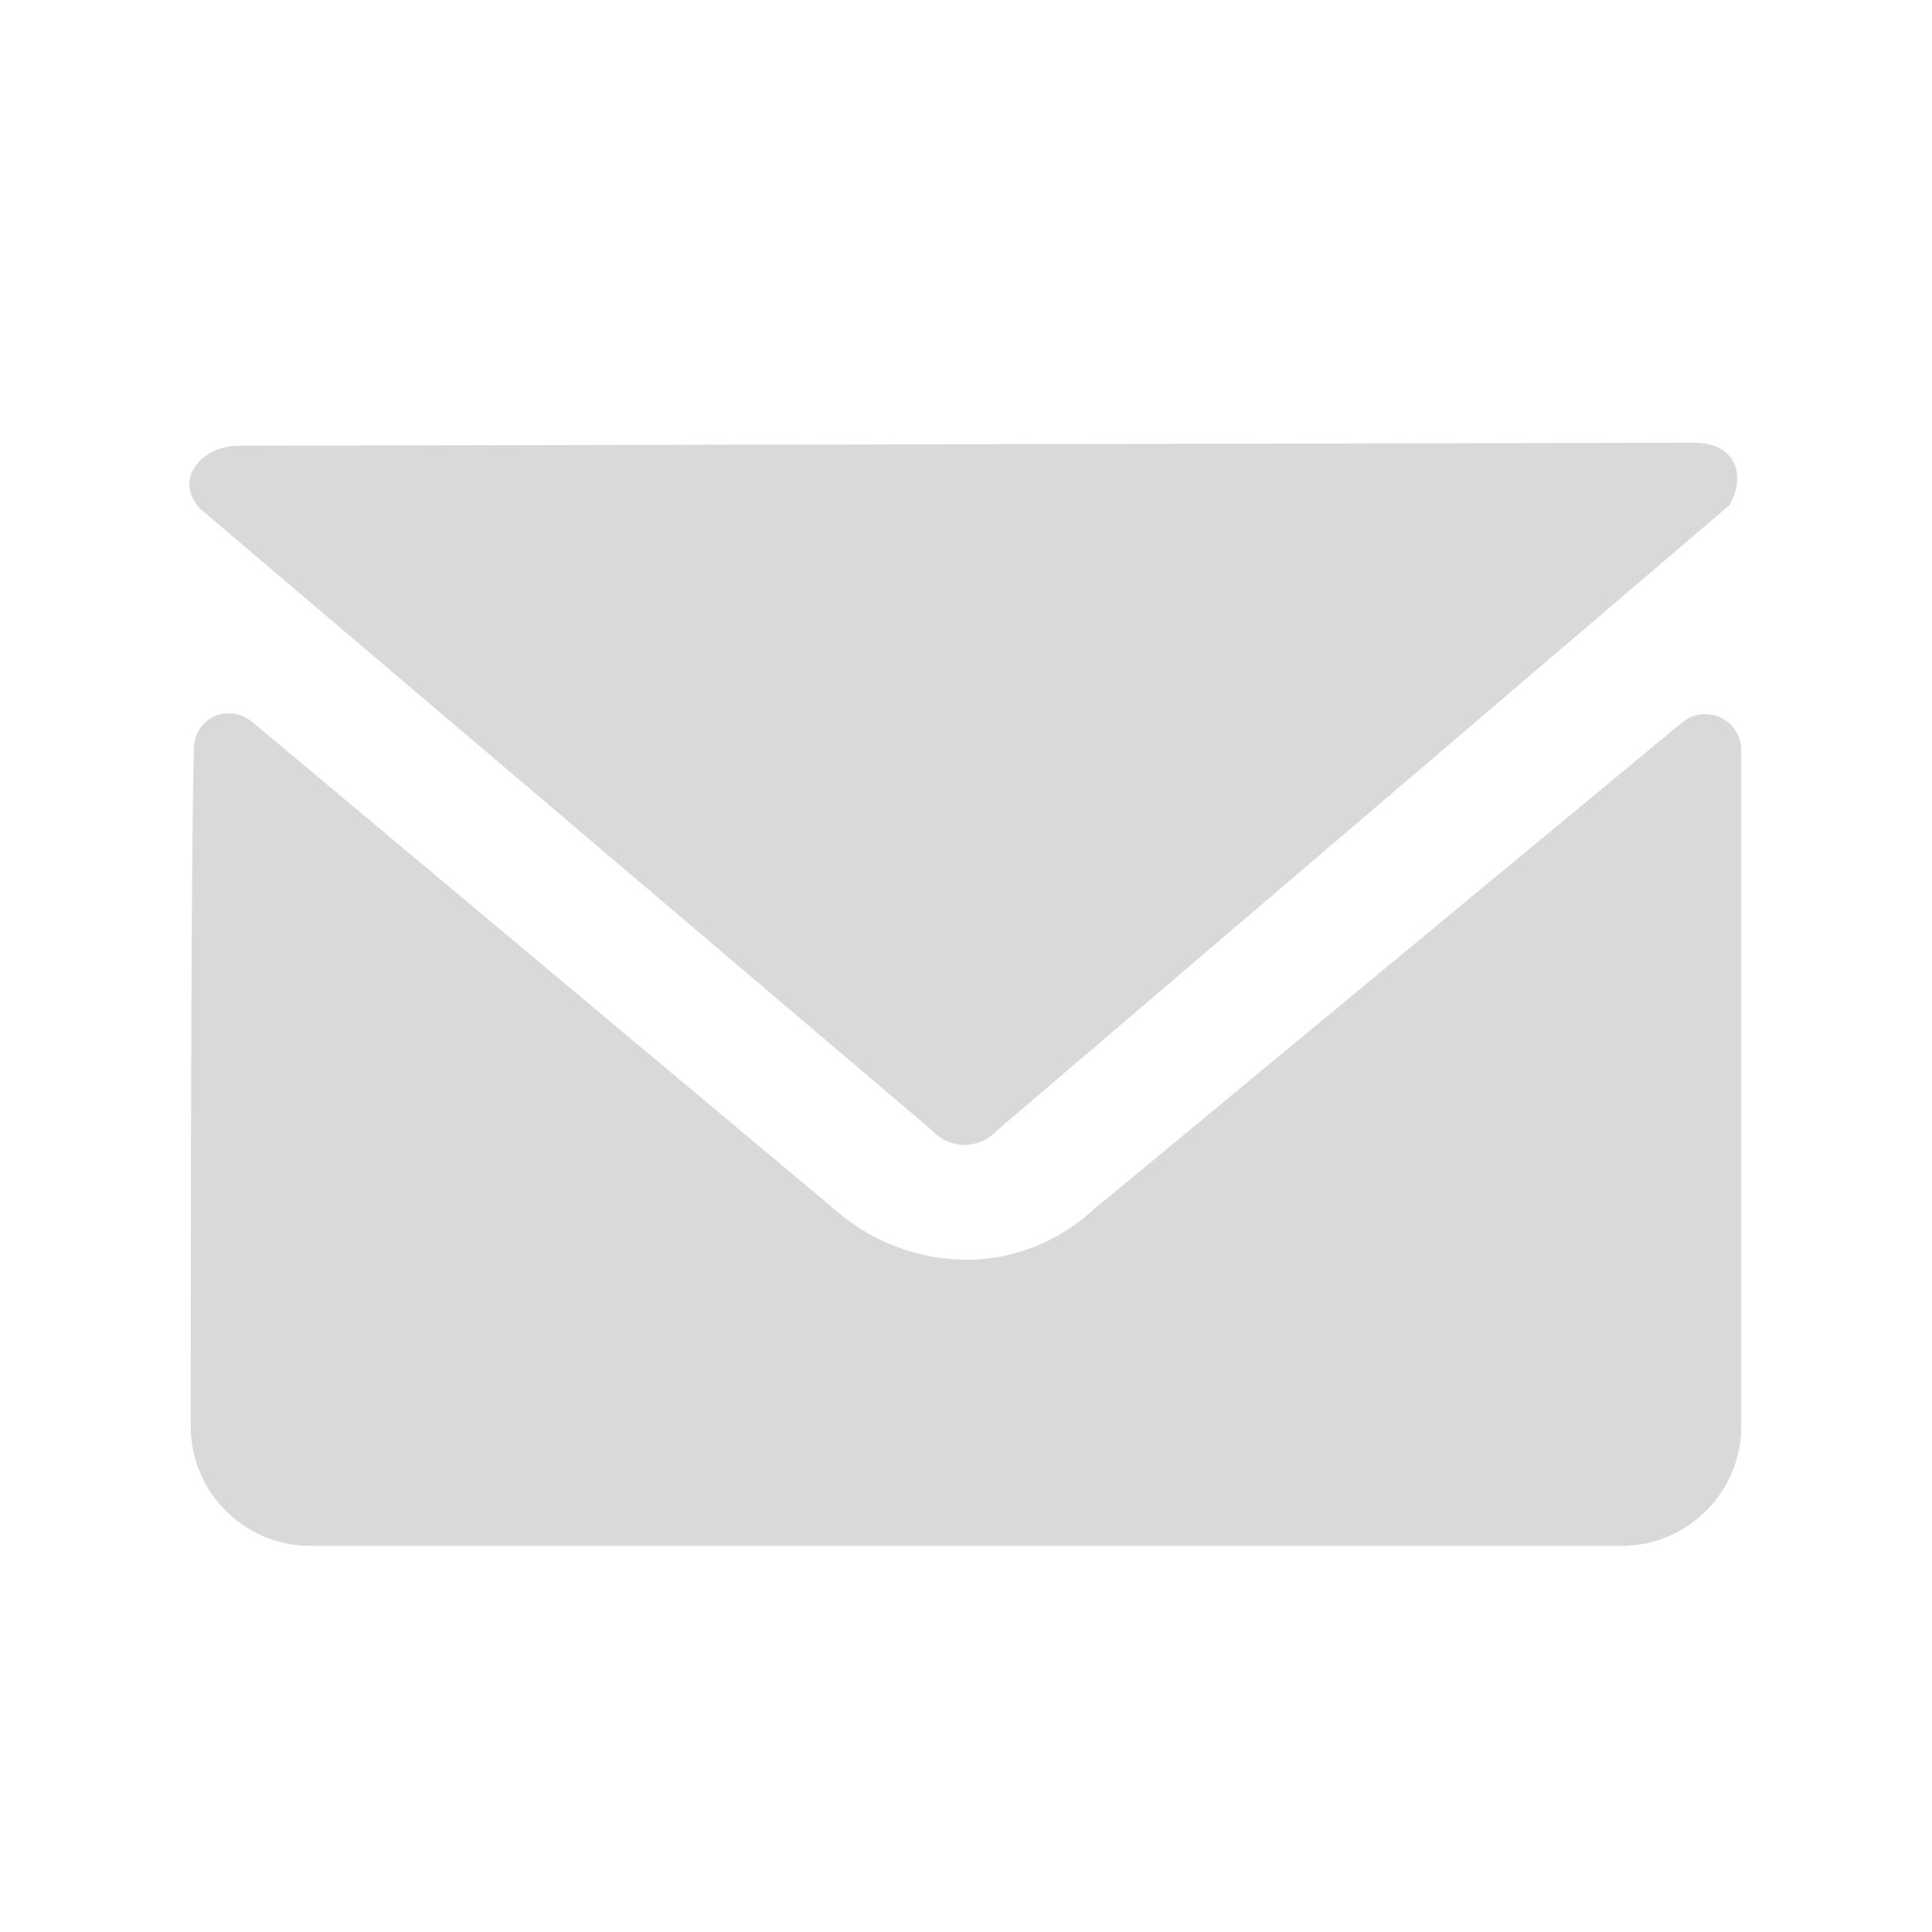 <svg xmlns="http://www.w3.org/2000/svg" width="24" height="24" viewBox="0 0 24 24">
    <g fill="none" fill-rule="evenodd">
        <path d="M0 0h24v24H0z"/>
        <path fill="#000" fill-opacity=".15" fill-rule="nonzero" d="M11.593 14.056a.537.537 0 0 0 .777 0l9.111-7.778c.186-.297.149-.778-.444-.778l-18.074.037c-.444 0-.815.407-.482.778l9.112 7.74zM21.63 9.315a.447.447 0 0 0-.741-.334l-7.296 6.038c-.445.407-1 .63-1.593.63a2.488 2.488 0 0 1-1.593-.593L3.148 8.98c-.296-.259-.74-.074-.74.334-.038 1.666-.038 6.185-.038 8.407 0 .815.667 1.482 1.482 1.482h16.296c.815 0 1.482-.667 1.482-1.482V9.315z"/>
    </g>
</svg>
